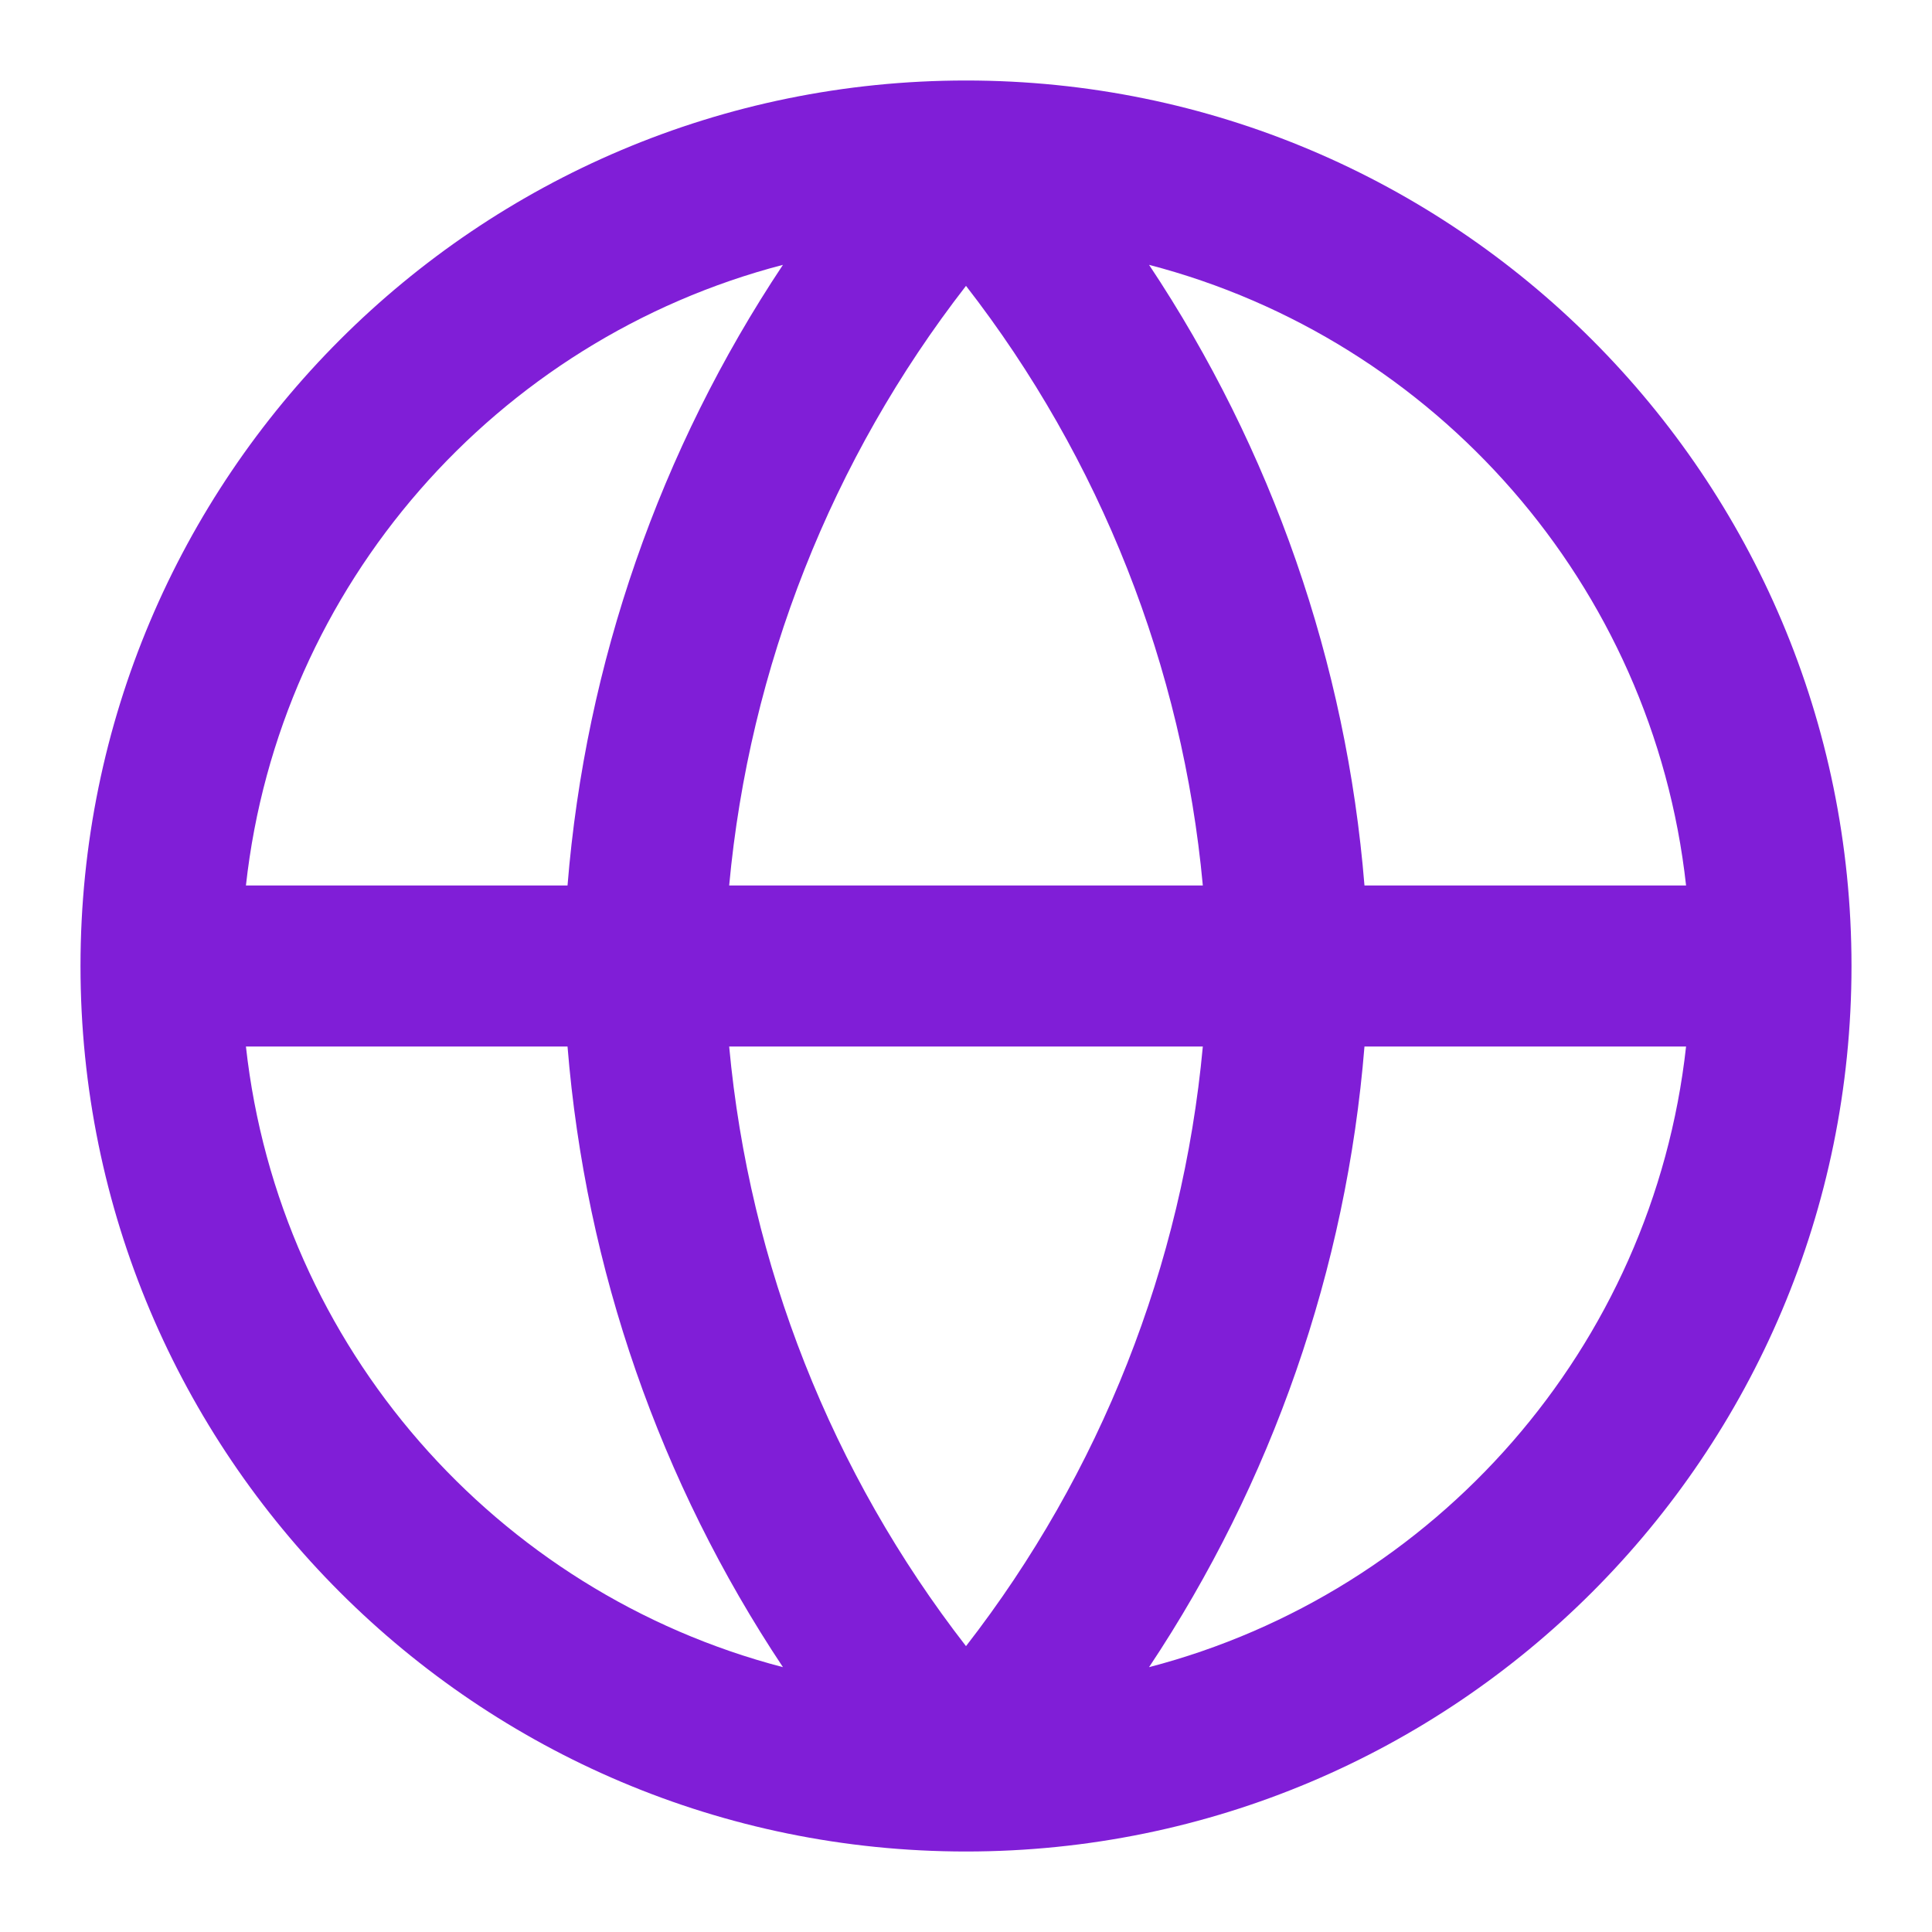<svg width="24" height="24" viewBox="0 0 24 24" fill="none" xmlns="http://www.w3.org/2000/svg">
<path fill-rule="evenodd" clip-rule="evenodd" d="M12 1C18.075 1 23 5.925 23 12C23 18.075 18.075 23 12 23C5.925 23 1 18.075 1 12C1 5.925 5.925 1 12 1ZM3.055 11C3.468 7.263 6.169 4.216 9.726 3.29C8.199 5.584 7.274 8.237 7.05 11H3.055ZM3.055 13C3.468 16.737 6.169 19.784 9.726 20.71C8.199 18.416 7.274 15.763 7.05 13H3.055ZM14.274 20.71C17.831 19.784 20.532 16.737 20.945 13H16.95C16.726 15.763 15.801 18.416 14.274 20.71ZM20.945 11H16.95C16.726 8.237 15.801 5.584 14.274 3.29C17.831 4.216 20.532 7.263 20.945 11ZM12 3.551C13.67 5.702 14.691 8.287 14.942 11H9.058C9.309 8.287 10.33 5.702 12 3.551ZM12 20.449C10.33 18.298 9.309 15.713 9.058 13H14.942C14.691 15.713 13.67 18.298 12 20.449Z" fill="#801ED7"/>
</svg>
